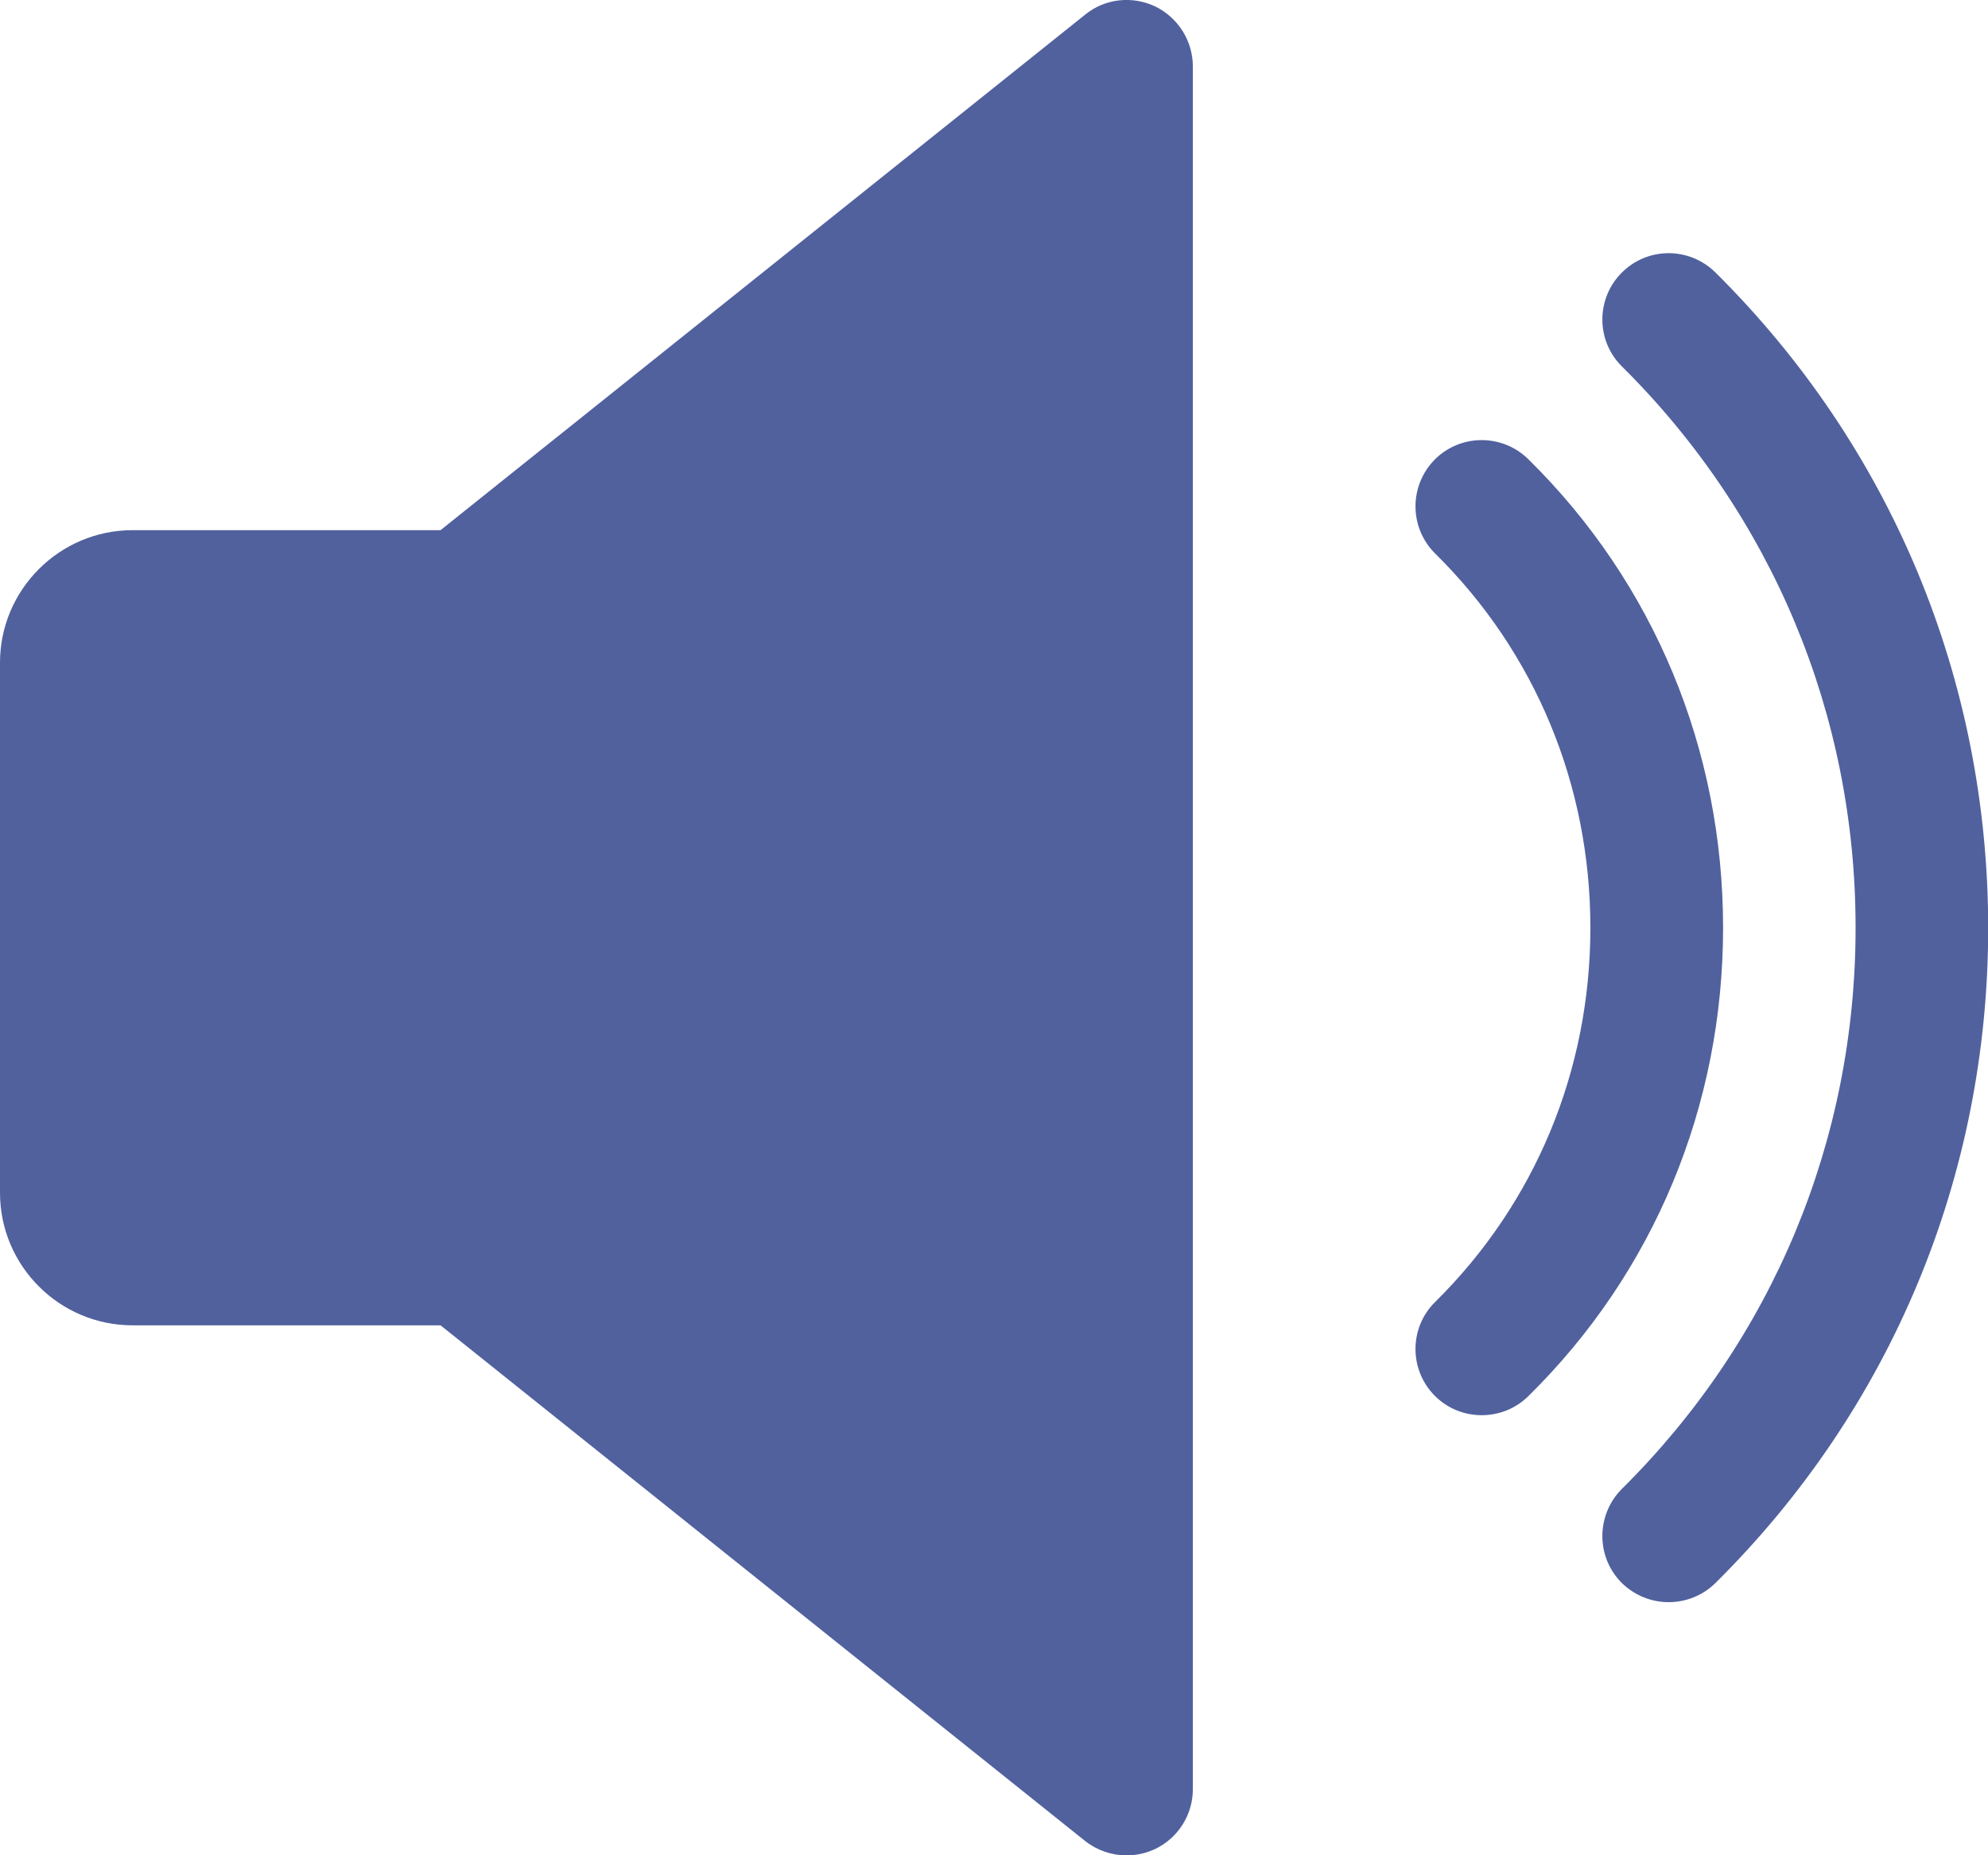 <?xml version="1.0" encoding="utf-8"?>
<!-- Generator: Adobe Illustrator 16.0.0, SVG Export Plug-In . SVG Version: 6.00 Build 0)  -->
<!DOCTYPE svg PUBLIC "-//W3C//DTD SVG 1.1//EN" "http://www.w3.org/Graphics/SVG/1.1/DTD/svg11.dtd">
<svg version="1.1" xmlns="http://www.w3.org/2000/svg" xmlns:xlink="http://www.w3.org/1999/xlink" x="0px" y="0px"
	 width="20.104px" height="18.765px" viewBox="0 0 20.104 18.765" enable-background="new 0 0 20.104 18.765" xml:space="preserve">
<g id="Layer_1">
	<g>
		<path fill="#51619E" d="M11.684,0.066c-0.233-0.111-0.508-0.082-0.709,0.081l-6.52,5.215H1.341C0.602,5.362,0,5.964,0,6.702v5.361
			c0,0.74,0.602,1.341,1.341,1.341h3.114l6.518,5.215c0.122,0.096,0.271,0.146,0.42,0.146c0.1,0,0.198-0.022,0.291-0.066
			c0.231-0.111,0.379-0.346,0.379-0.604V0.671C12.062,0.413,11.915,0.18,11.684,0.066z"/>
		<path fill="#51619E" d="M15.455,4.644c-0.264-0.26-0.688-0.256-0.947,0.005c-0.26,0.265-0.258,0.688,0.005,0.949
			c1.014,1,1.57,2.345,1.57,3.785c0,1.441-0.557,2.785-1.57,3.785c-0.263,0.259-0.265,0.684-0.005,0.947
			c0.131,0.133,0.304,0.198,0.476,0.198c0.17,0,0.34-0.063,0.472-0.193c1.271-1.251,1.969-2.935,1.969-4.737
			S16.727,5.896,15.455,4.644z"/>
		<path fill="#51619E" d="M17.347,2.755c-0.265-0.261-0.688-0.259-0.949,0.005c-0.26,0.262-0.258,0.688,0.004,0.946
			c1.524,1.512,2.363,3.527,2.363,5.677c0,2.15-0.839,4.164-2.363,5.675c-0.262,0.262-0.264,0.687-0.004,0.949
			c0.132,0.131,0.305,0.197,0.476,0.197c0.17,0,0.343-0.064,0.474-0.194c1.779-1.763,2.758-4.116,2.758-6.627
			C20.104,6.873,19.126,4.519,17.347,2.755z"/>
	</g>
</g>
<g id="Layer_2">
</g>
</svg>
